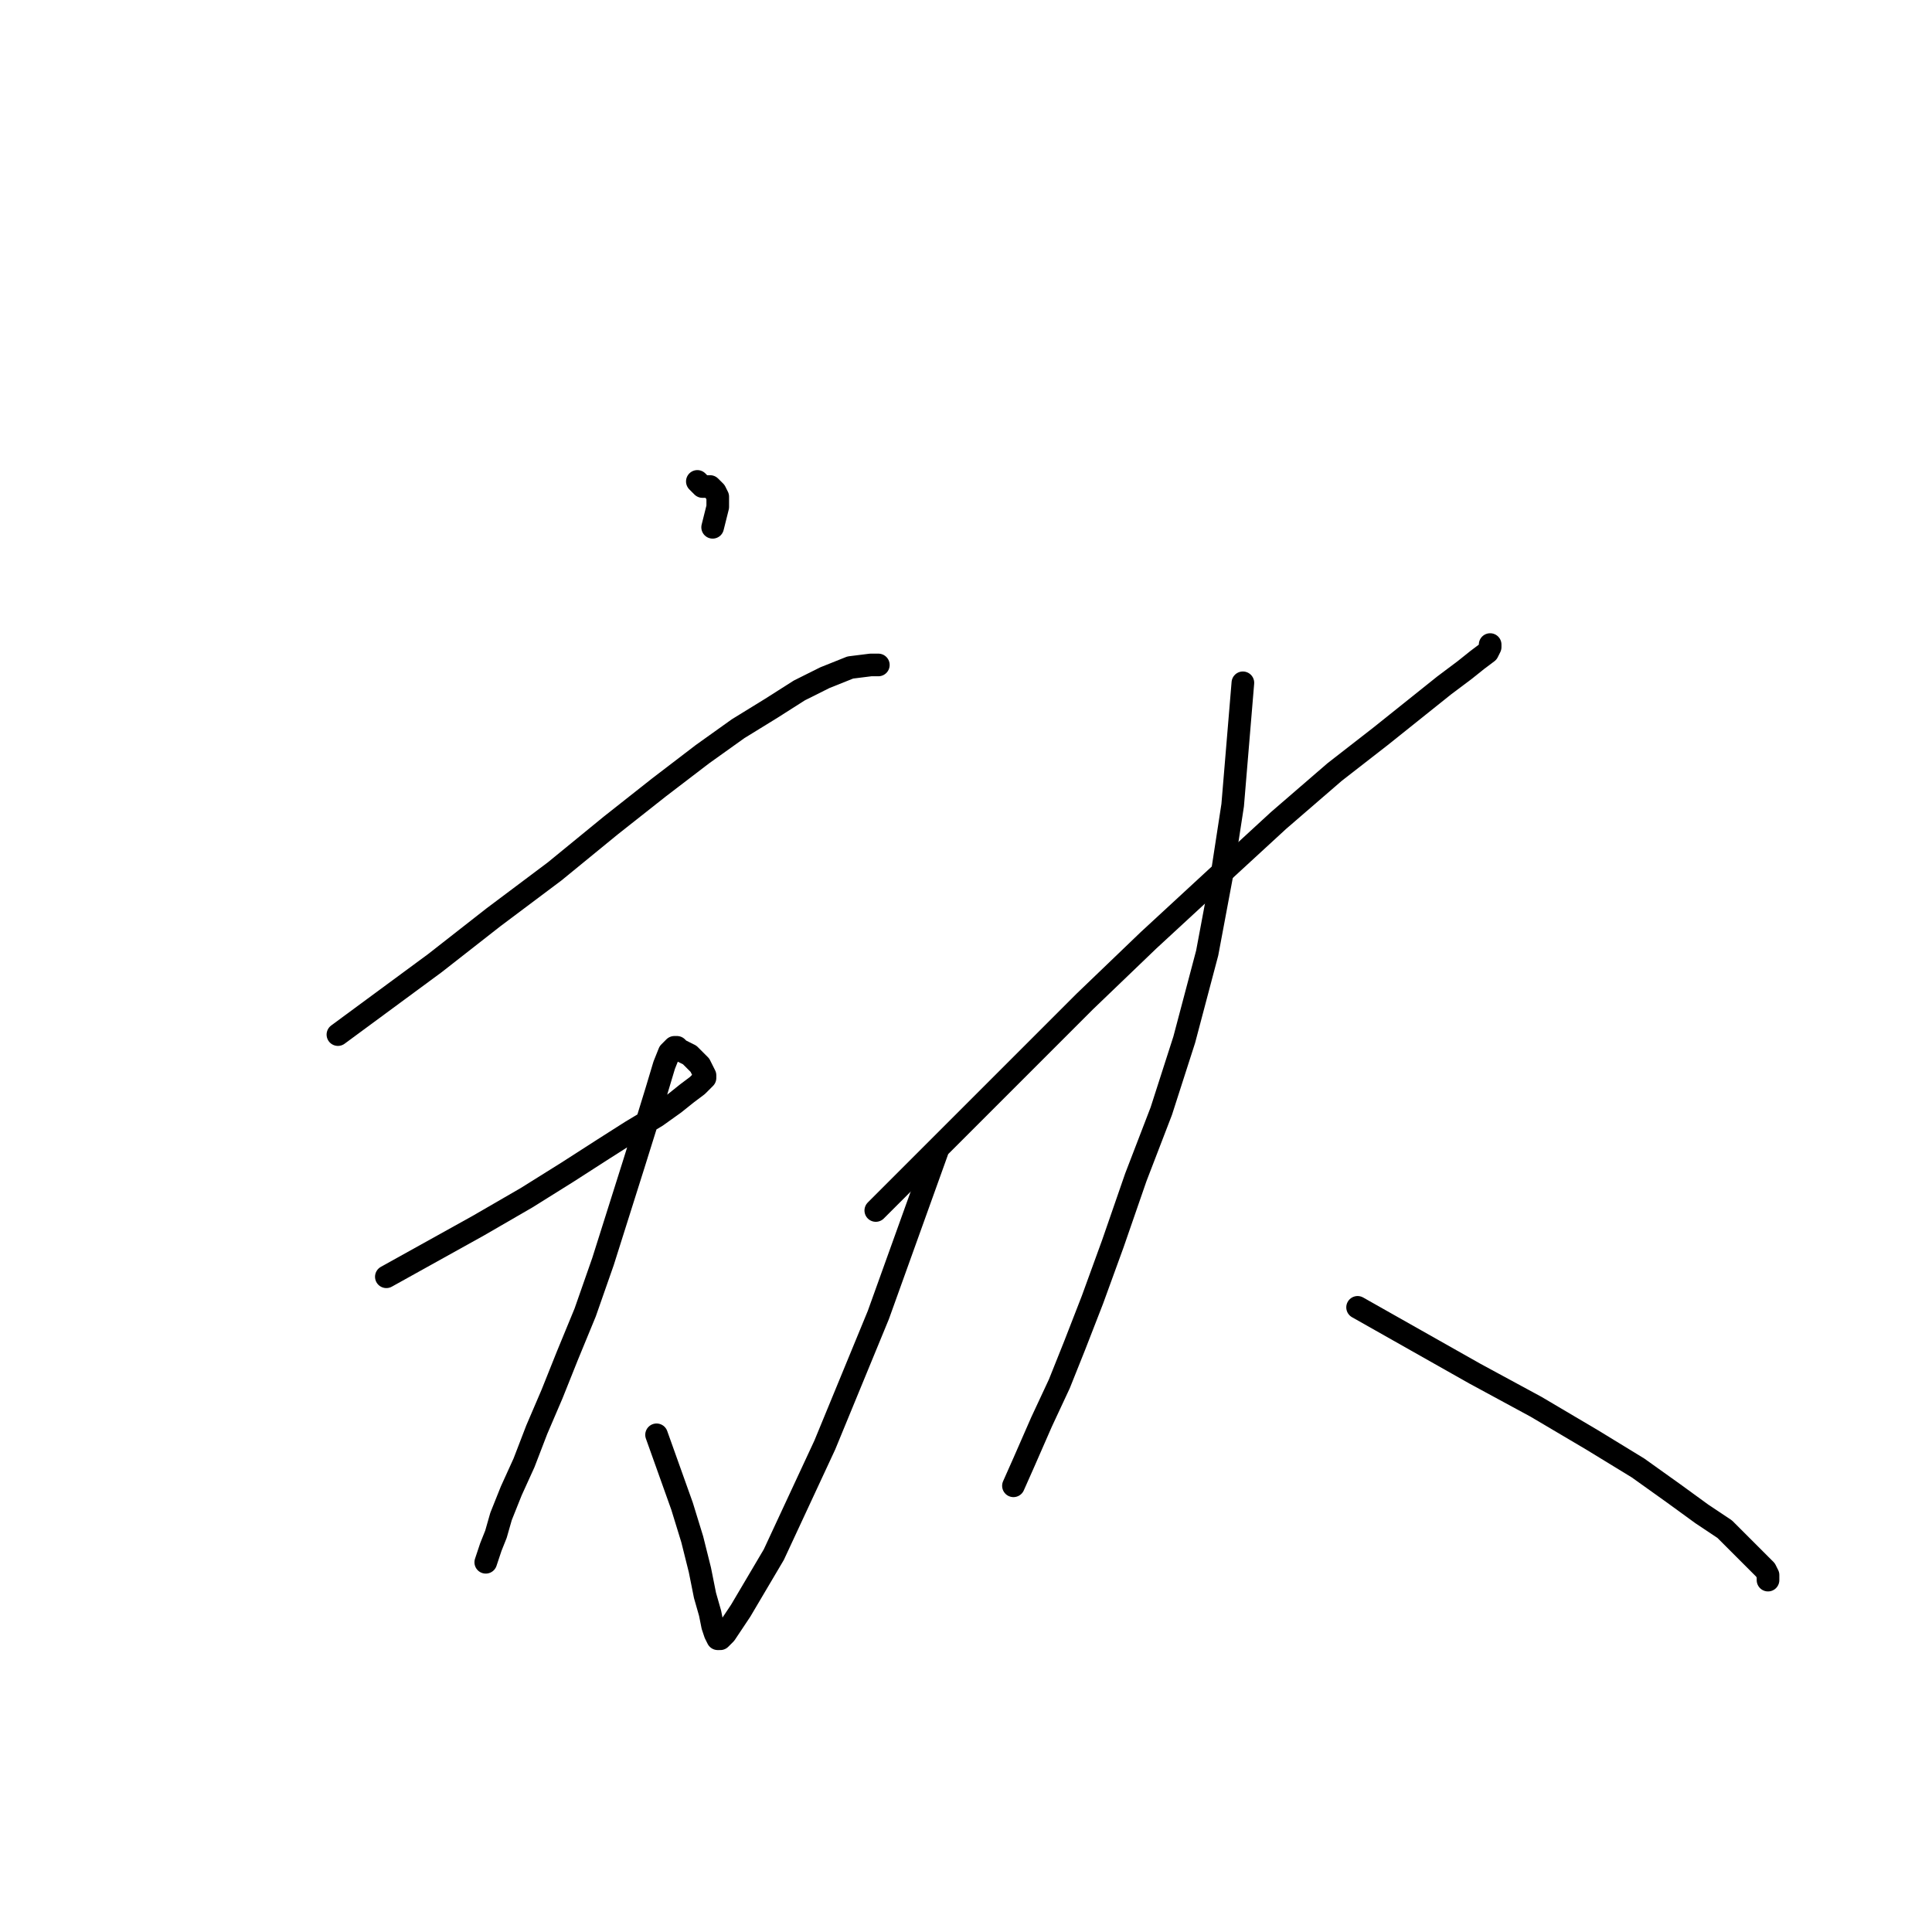 <?xml version="1.0" standalone="no"?>
    <svg width="256" height="256" xmlns="http://www.w3.org/2000/svg" version="1.1">
    <polyline stroke="black" stroke-width="3" stroke-linecap="round" fill="transparent" stroke-linejoin="round" points="92.402 63.79 92.74 64.128 93.078 64.466 93.416 64.466 93.753 64.466 94.091 64.466 94.429 64.803 94.767 65.141 95.105 65.817 95.105 67.168 94.429 69.87 94.429 69.87 " />
        <polyline stroke="black" stroke-width="3" stroke-linecap="round" fill="transparent" stroke-linejoin="round" points="44.775 137.089 51.193 132.36 57.611 127.631 65.38 121.551 73.486 115.471 80.918 109.391 87.336 104.324 93.078 99.933 97.807 96.555 102.198 93.853 105.914 91.488 109.291 89.799 112.669 88.448 115.371 88.11 116.385 88.11 116.385 88.11 " />
        <polyline stroke="black" stroke-width="3" stroke-linecap="round" fill="transparent" stroke-linejoin="round" points="51.193 169.178 57.273 165.8 63.353 162.422 69.771 158.707 75.175 155.329 79.904 152.289 83.62 149.924 86.998 147.898 89.362 146.209 91.051 144.858 92.402 143.844 93.078 143.169 93.416 142.831 93.416 142.493 93.078 141.818 92.74 141.142 92.065 140.467 91.389 139.791 90.713 139.453 90.038 139.115 89.7 138.778 89.362 138.778 88.687 139.453 88.011 141.142 86.998 144.52 85.647 148.911 83.958 154.316 81.931 160.733 79.904 167.151 77.54 173.907 75.175 179.649 73.149 184.716 71.122 189.445 69.433 193.836 67.744 197.552 66.393 200.93 65.717 203.294 65.042 204.983 64.704 205.996 64.366 207.01 64.366 207.01 " />
        <polyline stroke="black" stroke-width="3" stroke-linecap="round" fill="transparent" stroke-linejoin="round" points="86.998 190.12 88.687 194.849 90.376 199.578 91.727 203.97 92.74 208.023 93.416 211.401 94.091 213.765 94.429 215.454 94.767 216.467 95.105 217.143 95.442 217.143 96.118 216.467 98.145 213.427 102.536 205.996 109.291 191.472 116.385 174.245 124.154 152.627 124.154 152.627 " />
        <polyline stroke="black" stroke-width="3" stroke-linecap="round" fill="transparent" stroke-linejoin="round" points="116.047 160.396 129.896 146.547 143.745 132.698 152.19 124.591 160.972 116.484 169.417 108.715 176.848 102.297 182.928 97.568 187.995 93.515 191.372 90.813 194.075 88.786 195.764 87.435 197.115 86.421 197.452 85.746 197.452 85.408 197.452 85.408 " />
        <polyline stroke="black" stroke-width="3" stroke-linecap="round" fill="transparent" stroke-linejoin="round" points="164.688 90.475 164.012 98.582 163.336 106.688 161.985 115.471 159.959 126.28 156.919 137.764 153.879 147.222 150.501 156.005 147.461 164.787 144.758 172.218 142.394 178.298 140.367 183.365 138.003 188.432 135.638 193.836 134.287 196.876 134.287 196.876 " />
        <polyline stroke="black" stroke-width="3" stroke-linecap="round" fill="transparent" stroke-linejoin="round" points="179.888 173.231 187.657 177.623 195.426 182.014 203.533 186.405 210.964 190.796 217.044 194.512 221.773 197.889 225.488 200.592 228.528 202.618 230.217 204.307 231.568 205.658 232.582 206.672 233.257 207.347 233.933 208.023 234.271 208.698 234.271 209.374 234.271 209.374 " />
        </svg>